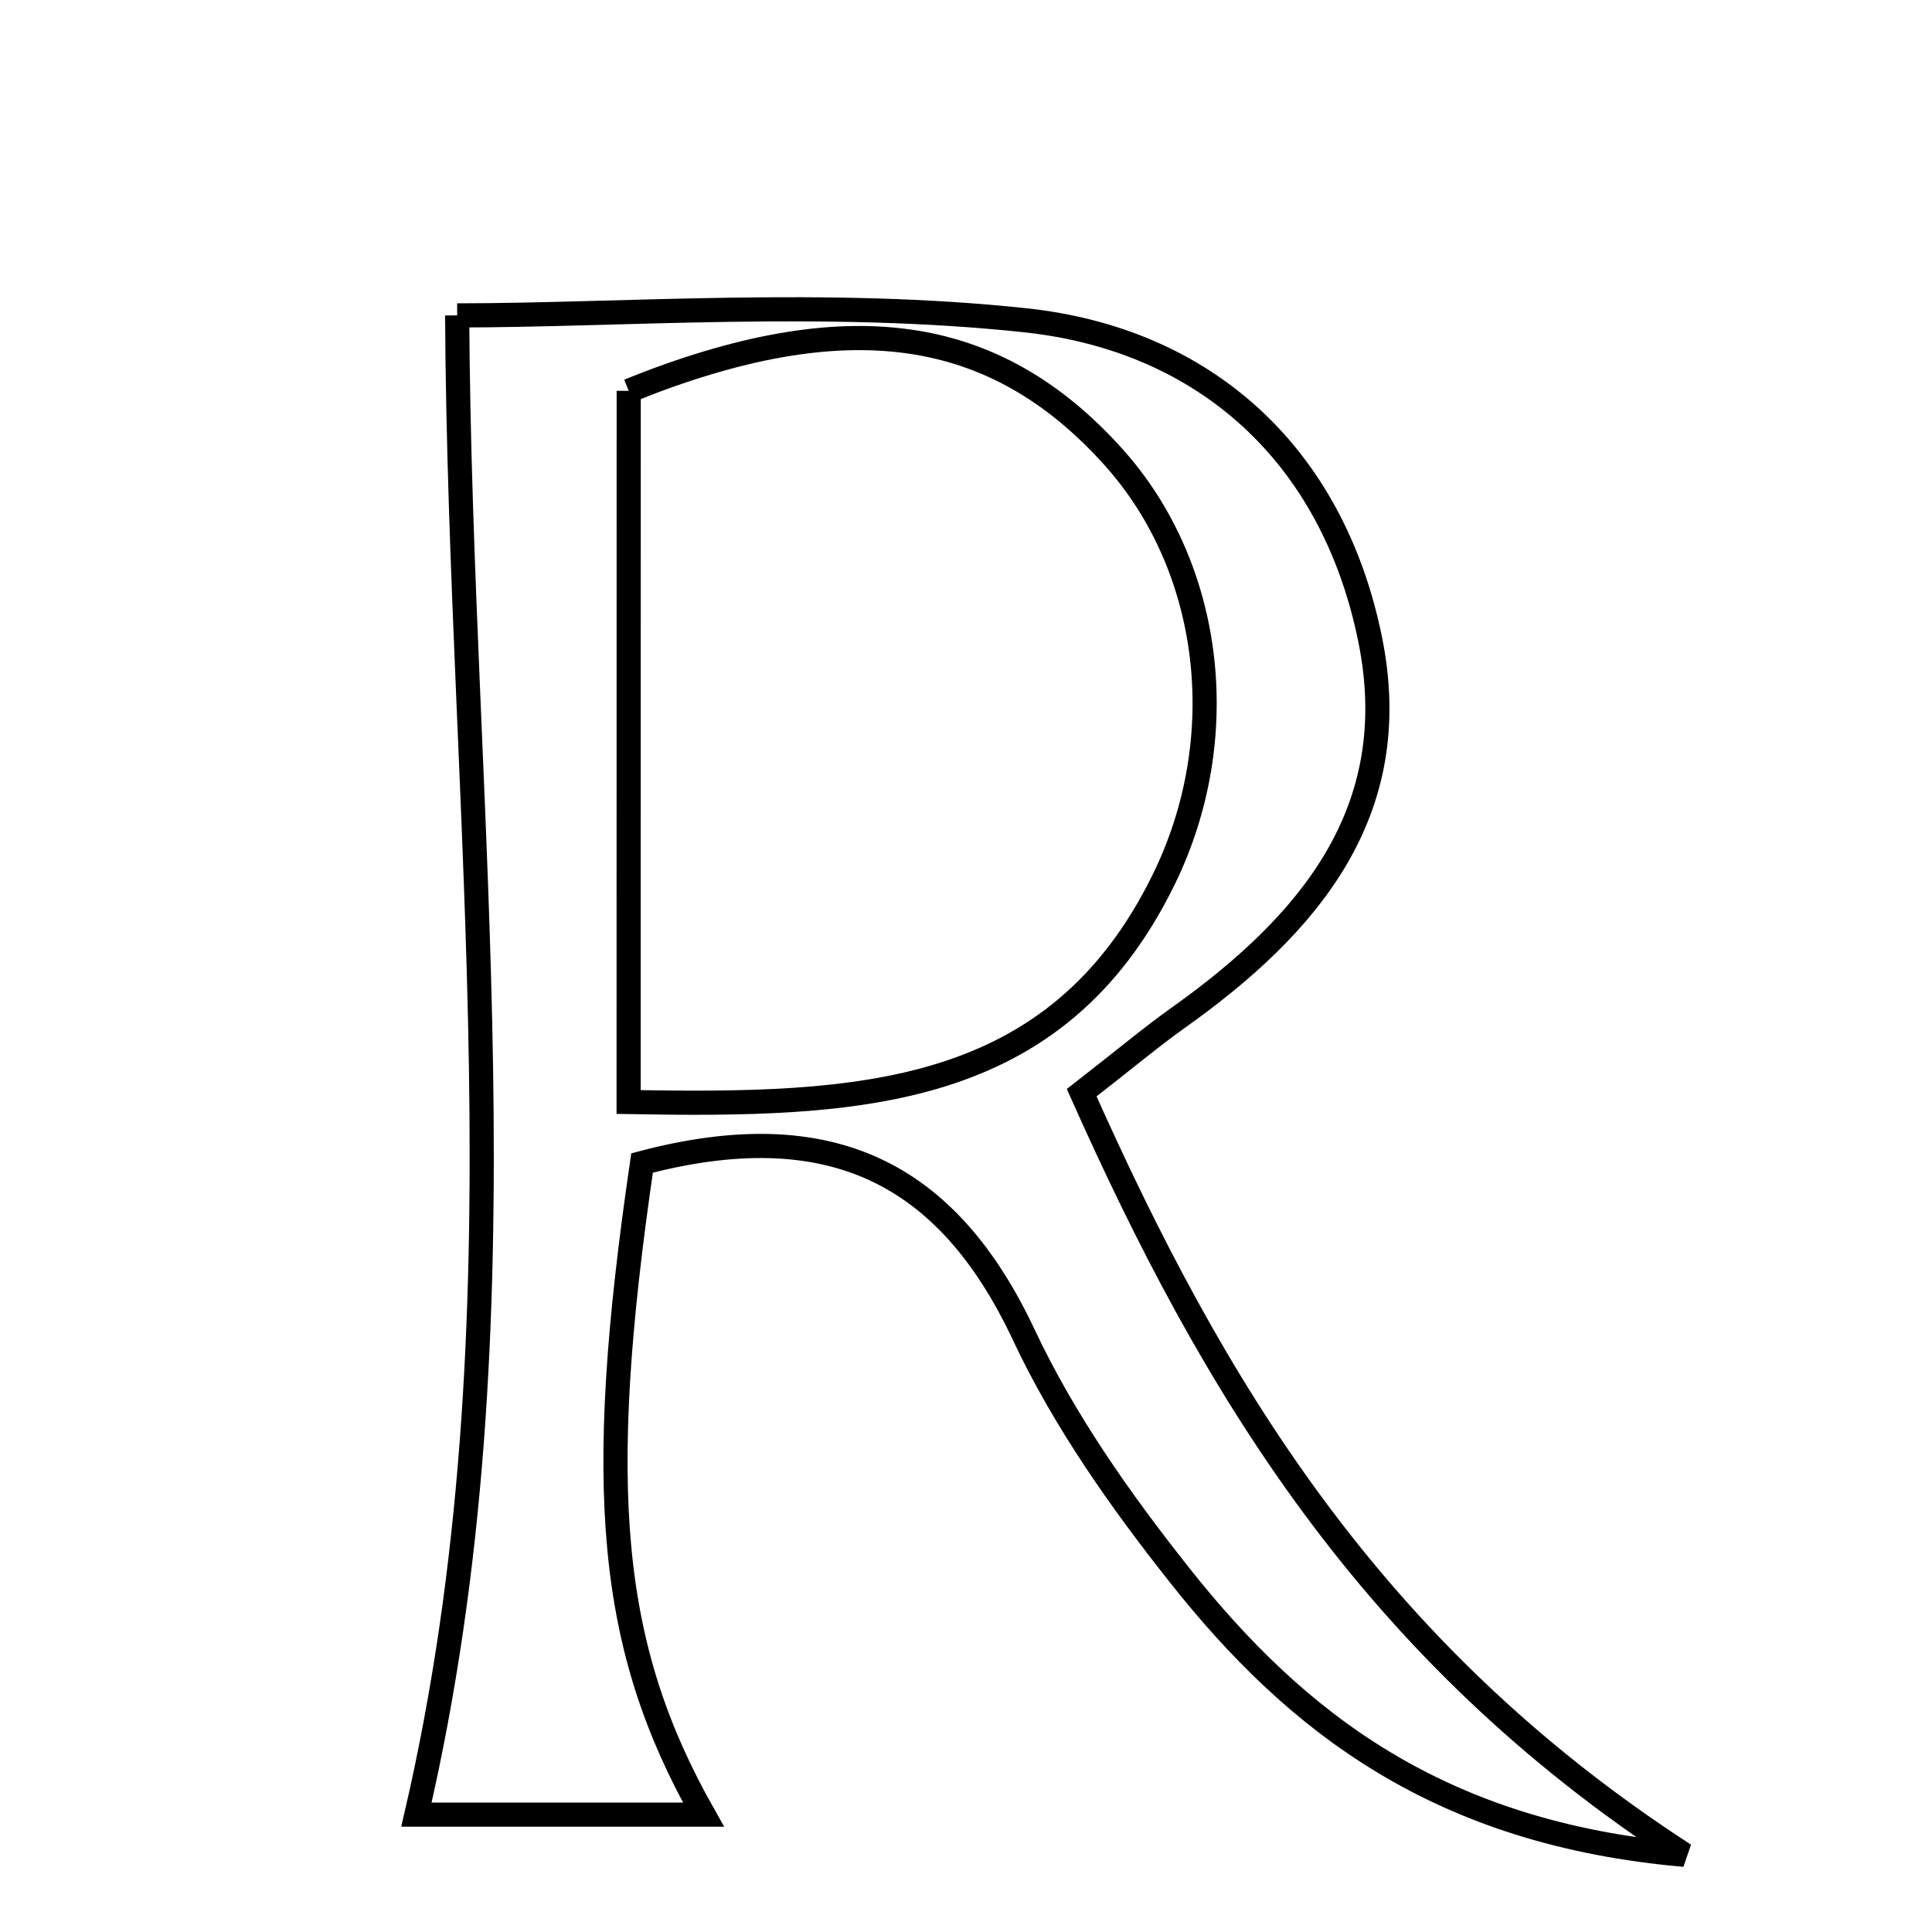 <svg xmlns="http://www.w3.org/2000/svg" viewBox="0.0 0.0 24.0 24.0" height="200px" width="200px"><path fill="none" stroke="black" stroke-width=".3" stroke-opacity="1.0"  filling="0" d="M5.679 3.918 C7.718 3.918 10.255 3.712 12.74 3.979 C14.957 4.217 16.549 5.635 17.019 7.935 C17.459 10.087 16.253 11.494 14.628 12.649 C14.31 12.875 14.011 13.127 13.437 13.574 C15.052 17.195 17.013 20.506 20.925 23.041 C17.886 22.776 16.109 21.409 14.649 19.562 C13.916 18.637 13.218 17.646 12.719 16.584 C11.767 14.556 10.3 13.834 7.976 14.447 C7.38 18.505 7.565 20.465 8.739 22.542 C7.427 22.542 6.16 22.542 5.173 22.542 C6.604 16.368 5.713 10.205 5.679 3.918"></path>
<path fill="none" stroke="black" stroke-width=".3" stroke-opacity="1.0"  filling="0" d="M7.81 4.855 C10.511 3.764 12.351 4.034 13.827 5.672 C15.061 7.041 15.324 9.16 14.453 10.932 C13.116 13.653 10.675 13.74 7.809 13.69 C7.809 10.482 7.809 7.645 7.81 4.855"></path></svg>